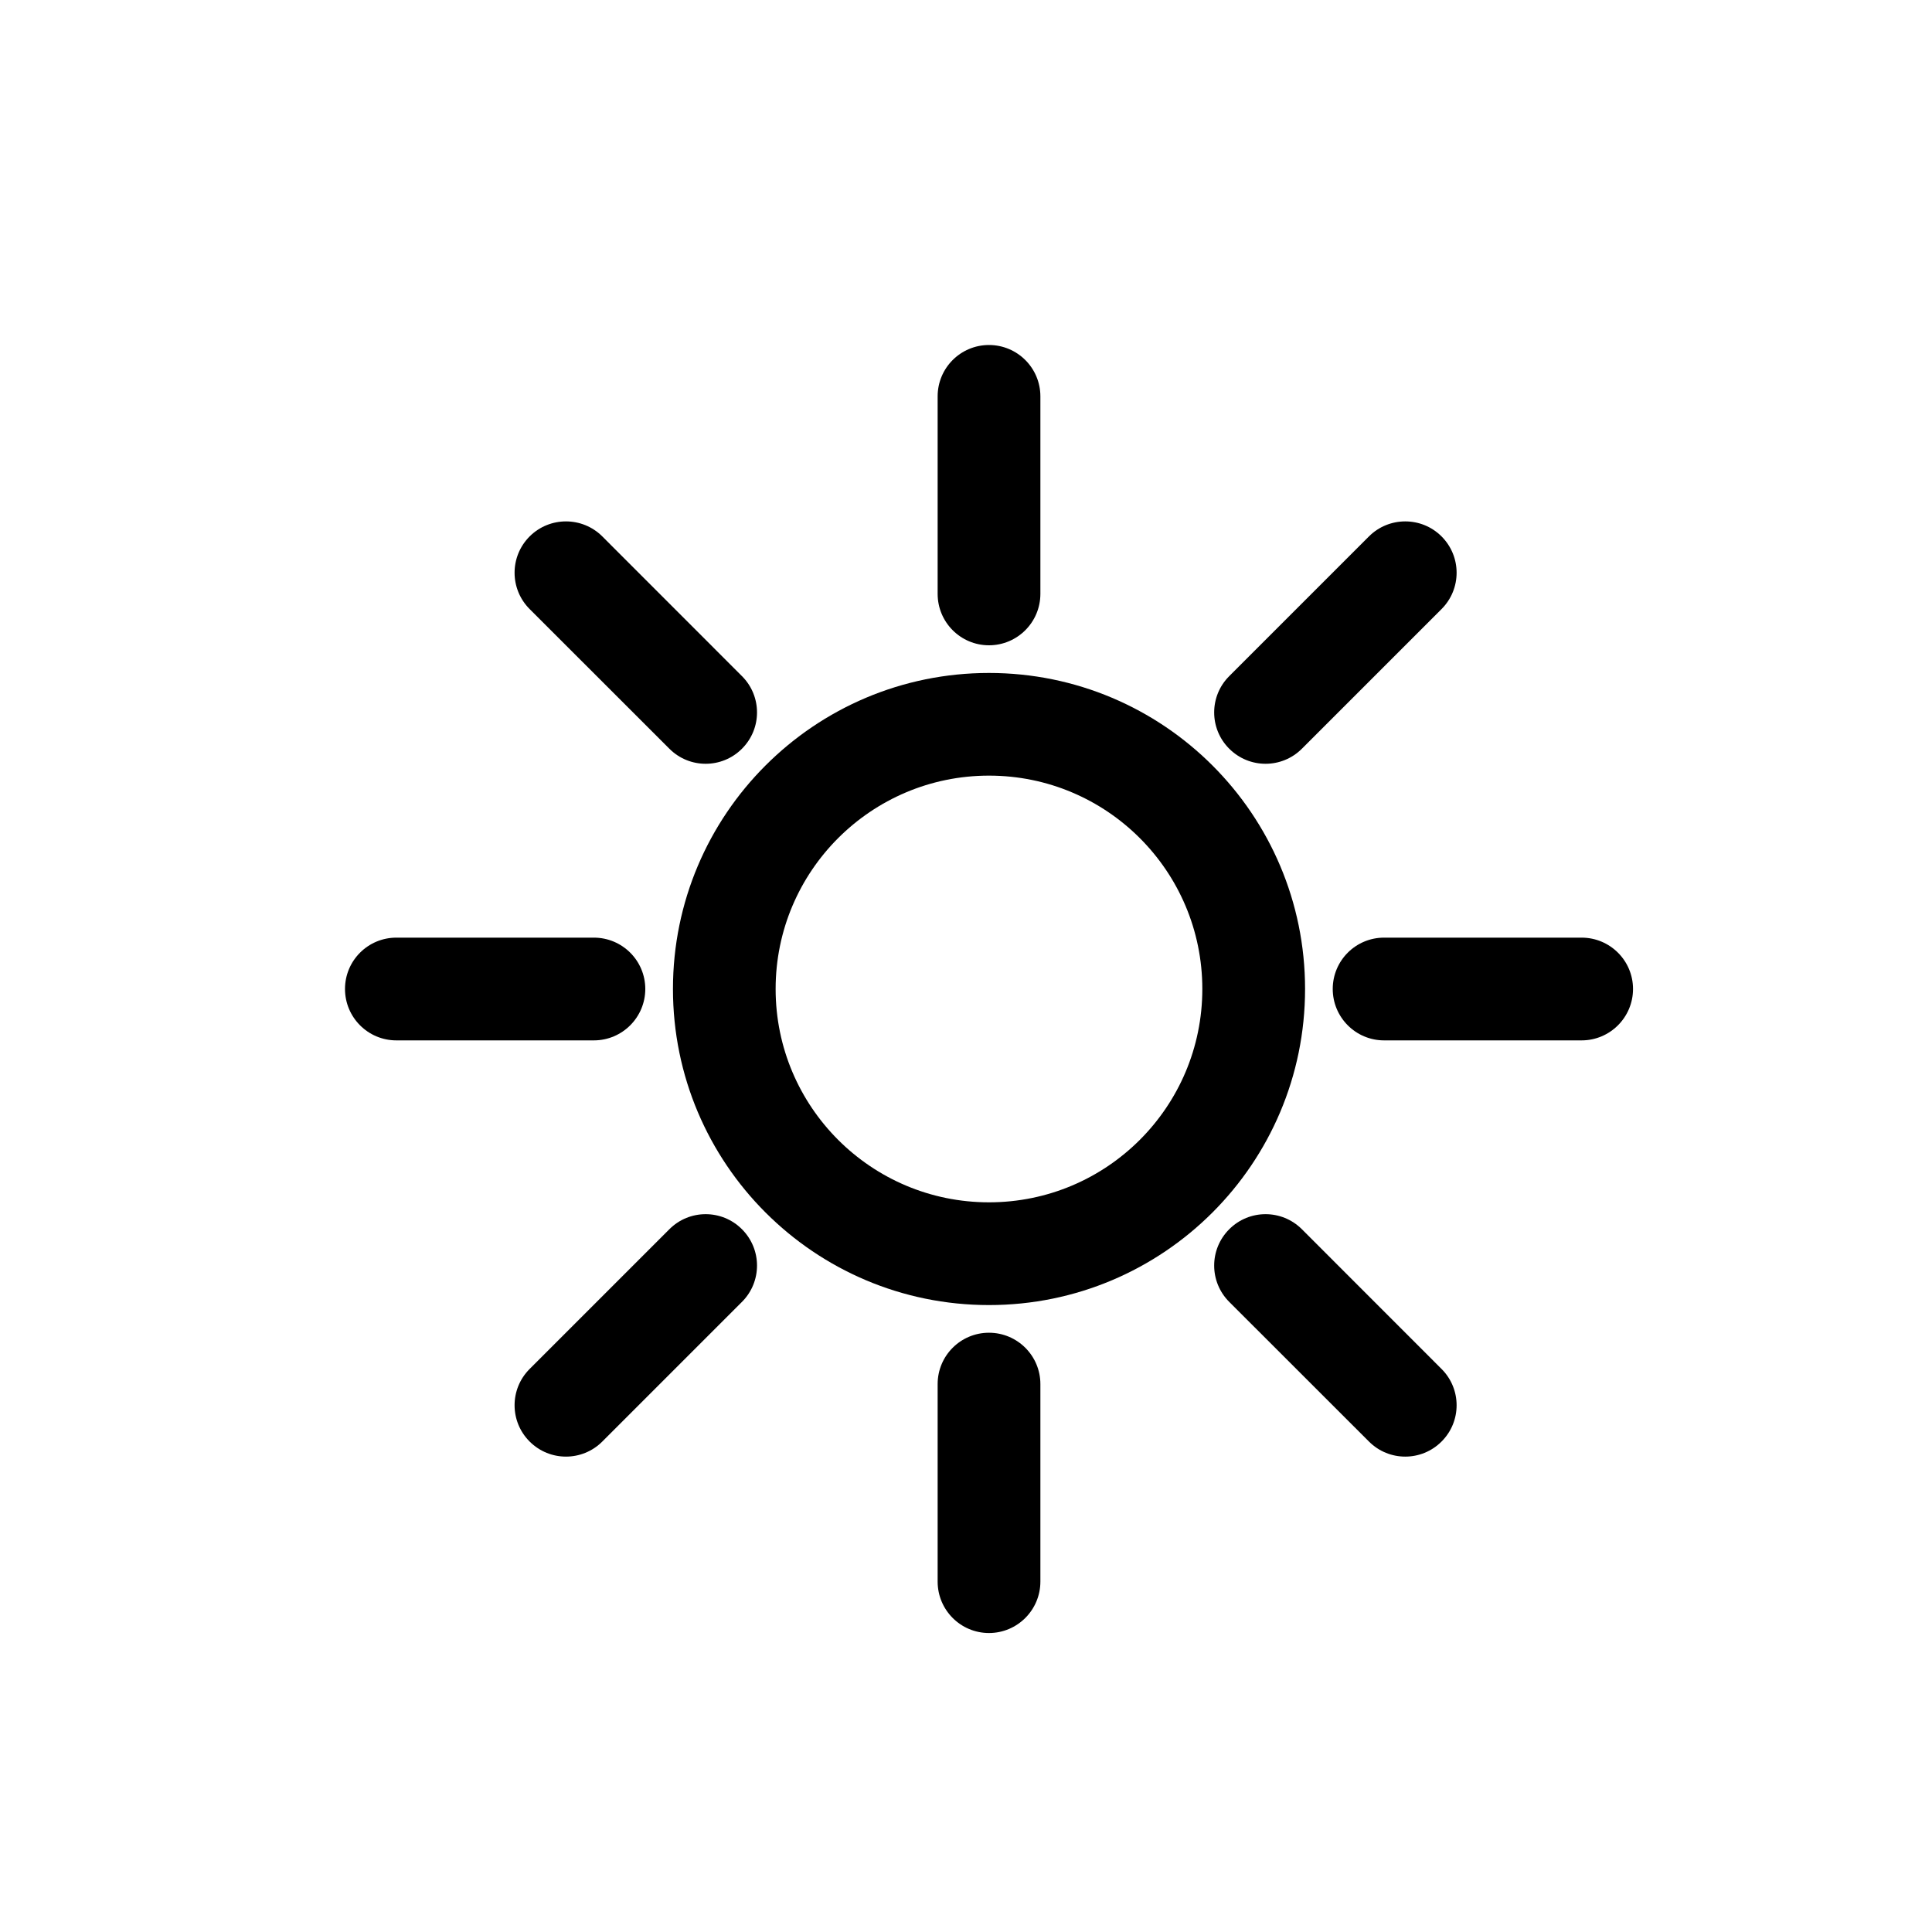 <svg width="28" height="28" viewBox="0 0 28 28" fill="none" xmlns="http://www.w3.org/2000/svg">
<path d="M14.333 5C14.744 5 15.078 5.333 15.078 5.744V8.607C15.078 9.018 14.744 9.352 14.333 9.352C13.922 9.352 13.589 9.018 13.589 8.607V5.744C13.589 5.333 13.922 5 14.333 5Z" fill="black"/>
<path d="M10.753 10.851C10.463 11.142 9.991 11.142 9.701 10.851L7.676 8.827C7.385 8.536 7.385 8.065 7.676 7.774C7.967 7.484 8.438 7.484 8.729 7.774L10.753 9.799C11.044 10.089 11.044 10.561 10.753 10.851Z" fill="black"/>
<path fill-rule="evenodd" clip-rule="evenodd" d="M14.333 18.914C16.863 18.914 18.914 16.863 18.914 14.333C18.914 11.803 16.863 9.753 14.333 9.753C11.803 9.753 9.753 11.803 9.753 14.333C9.753 16.863 11.803 18.914 14.333 18.914ZM14.333 17.425C16.041 17.425 17.425 16.041 17.425 14.333C17.425 12.626 16.041 11.241 14.333 11.241C12.626 11.241 11.241 12.626 11.241 14.333C11.241 16.041 12.626 17.425 14.333 17.425Z" fill="black"/>
<path d="M14.333 19.315C14.744 19.315 15.078 19.648 15.078 20.059V22.922C15.078 23.333 14.744 23.667 14.333 23.667C13.922 23.667 13.589 23.333 13.589 22.922V20.059C13.589 19.648 13.922 19.315 14.333 19.315Z" fill="black"/>
<path d="M10.753 18.868C11.044 18.577 11.044 18.106 10.753 17.815C10.463 17.524 9.991 17.524 9.701 17.815L7.676 19.84C7.385 20.13 7.385 20.602 7.676 20.892C7.967 21.183 8.438 21.183 8.729 20.892L10.753 18.868Z" fill="black"/>
<path d="M17.815 9.799C17.524 10.089 17.524 10.561 17.815 10.851C18.106 11.142 18.577 11.142 18.868 10.851L20.892 8.827C21.183 8.536 21.183 8.065 20.892 7.774C20.602 7.484 20.13 7.484 19.84 7.774L17.815 9.799Z" fill="black"/>
<path d="M17.815 17.815C18.106 17.524 18.577 17.524 18.868 17.815L20.892 19.84C21.183 20.13 21.183 20.602 20.892 20.892C20.602 21.183 20.13 21.183 19.84 20.892L17.815 18.868C17.524 18.577 17.524 18.106 17.815 17.815Z" fill="black"/>
<path d="M20.059 13.589C19.648 13.589 19.315 13.922 19.315 14.333C19.315 14.744 19.648 15.078 20.059 15.078H22.922C23.333 15.078 23.667 14.744 23.667 14.333C23.667 13.922 23.333 13.589 22.922 13.589H20.059Z" fill="black"/>
<path d="M5.744 13.589C5.333 13.589 5 13.922 5 14.333C5 14.744 5.333 15.078 5.744 15.078H8.607C9.018 15.078 9.352 14.744 9.352 14.333C9.352 13.922 9.018 13.589 8.607 13.589H5.744Z" fill="black"/>
</svg>

